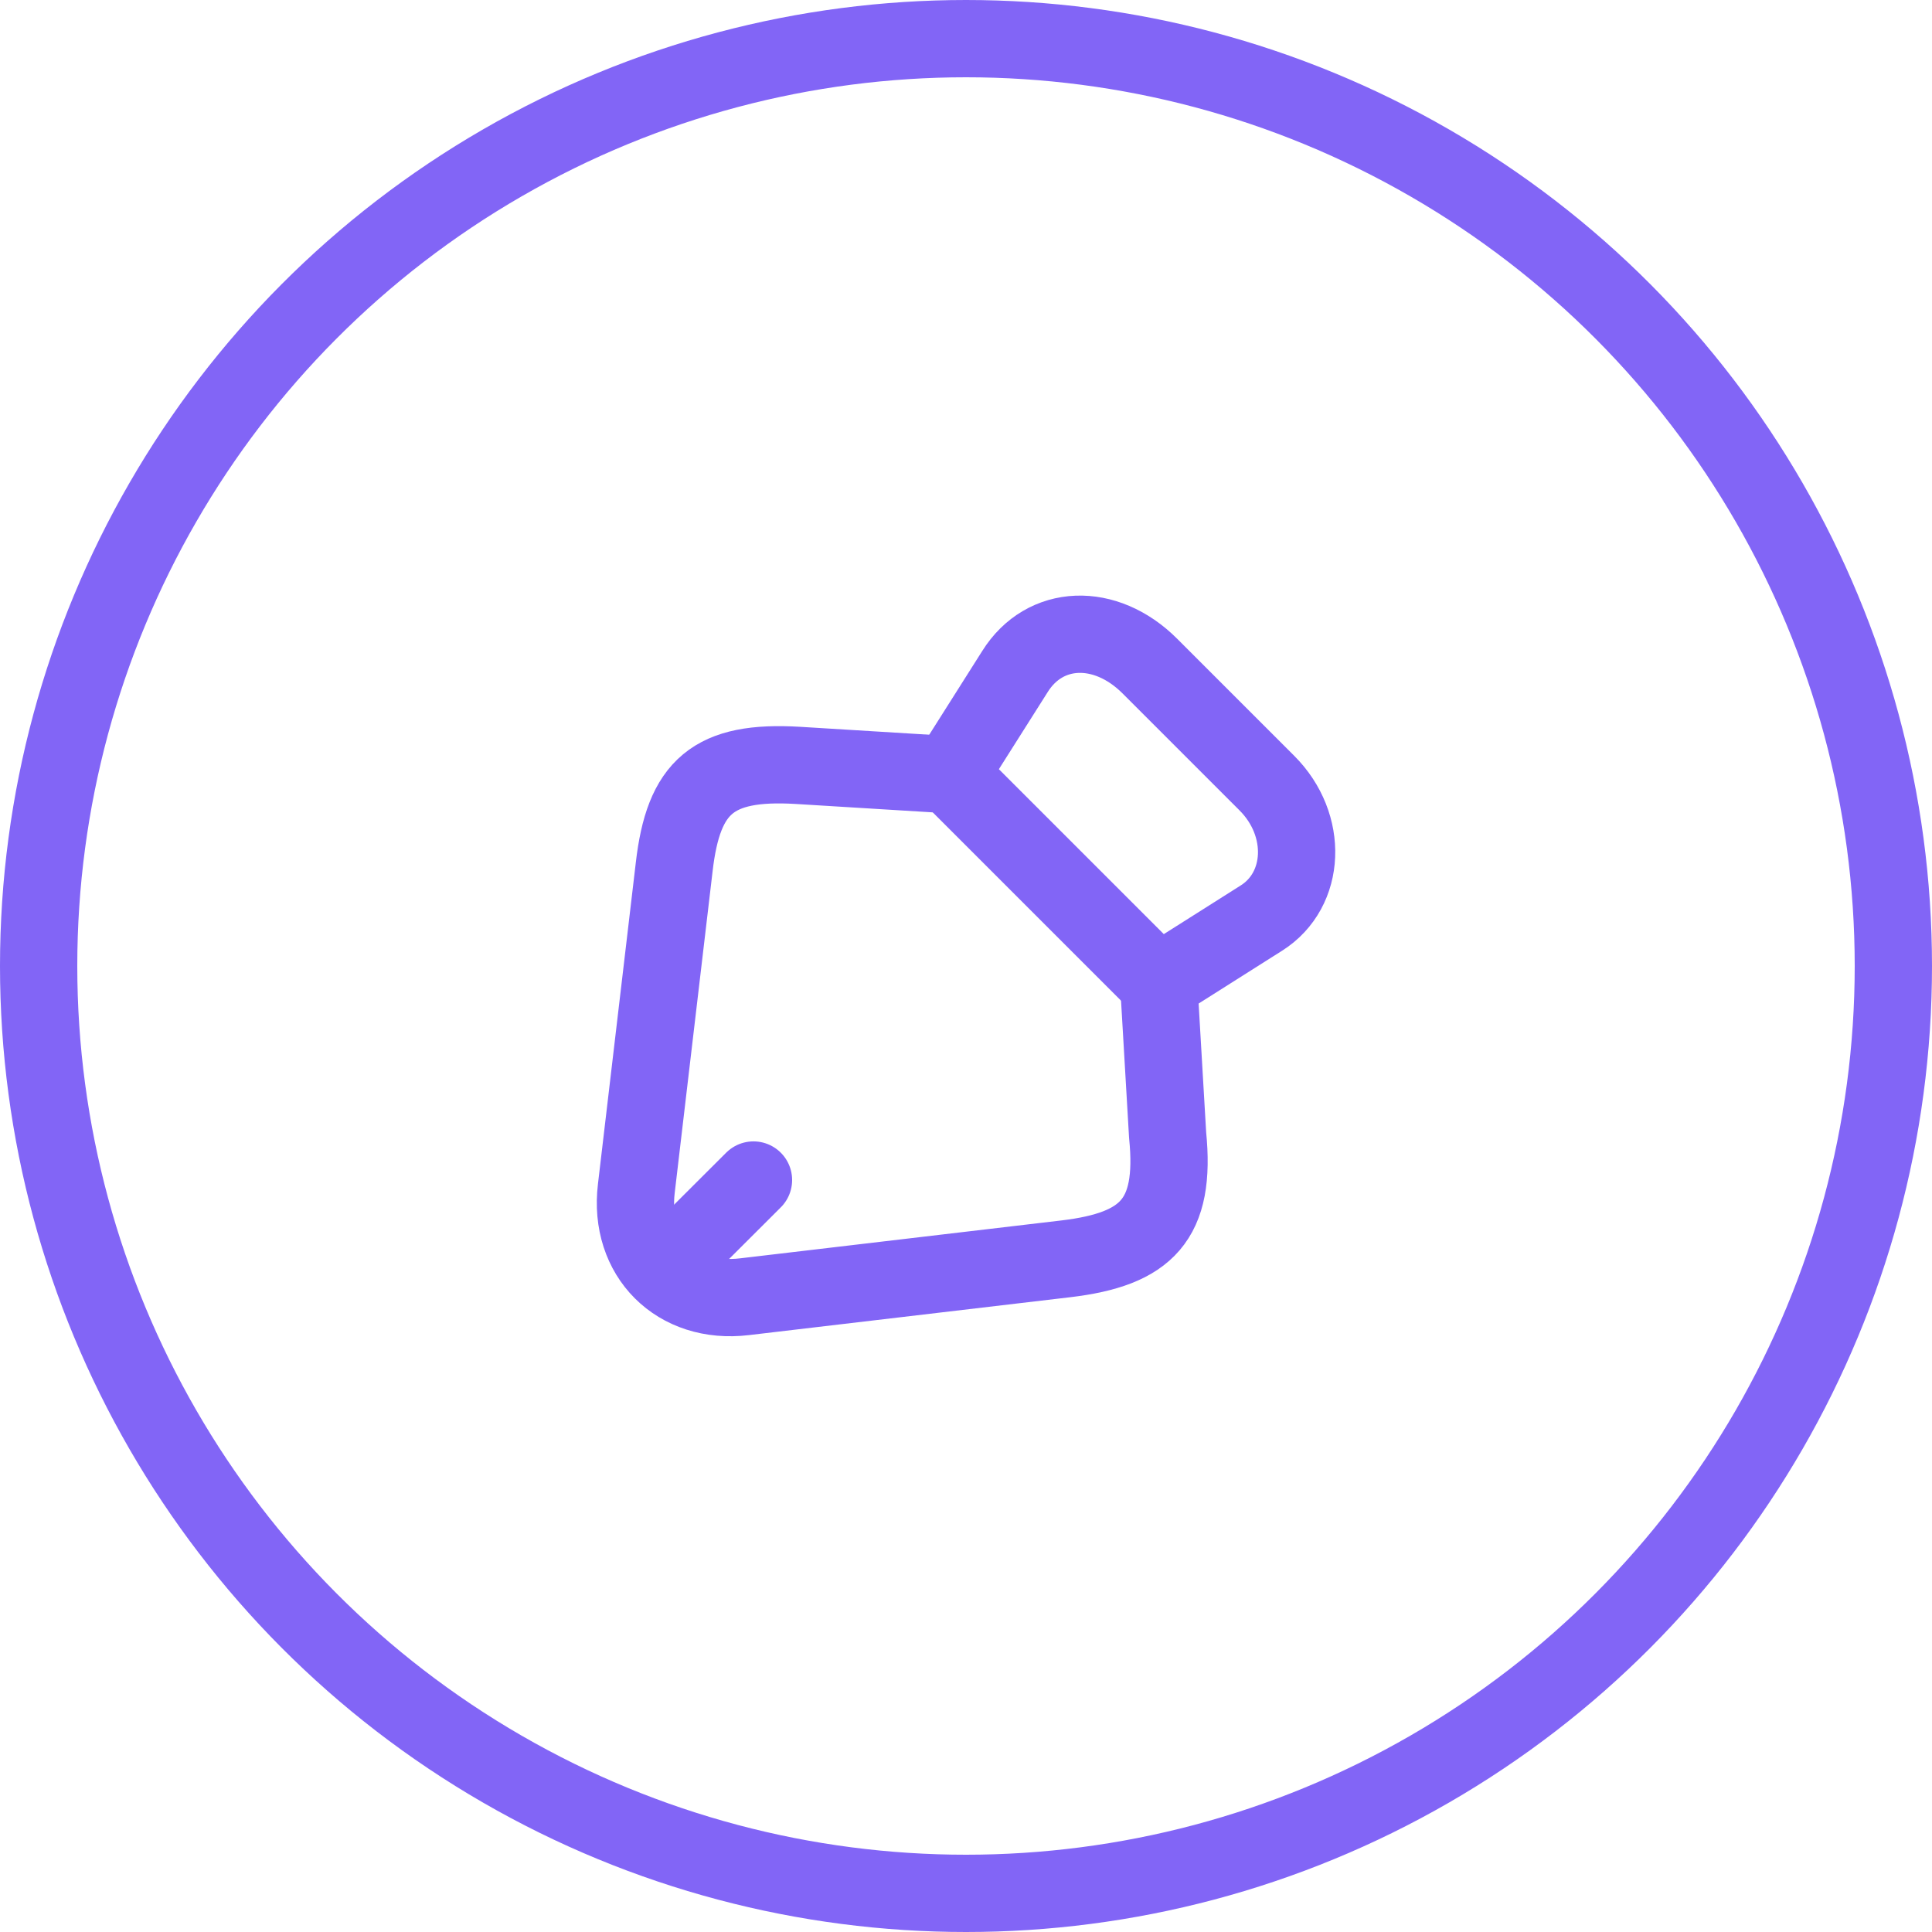 <svg width="50" height="50" viewBox="0 0 50 50" fill="none" xmlns="http://www.w3.org/2000/svg">
    <circle cx="25" cy="25" r="24" stroke="#8265F6" stroke-width="2"/>
    <path d="M32.788 20.268L29.758 17.238C28.608 16.088 27.038 16.148 26.268 17.378L24.578 20.048L29.978 25.448L32.648 23.758C33.798 23.028 33.868 21.348 32.788 20.268Z" stroke="#8265F6" stroke-width="2" stroke-linecap="round" stroke-linejoin="round"/>
    <path d="M24.578 20.049L20.648 19.808C18.458 19.678 17.688 20.349 17.448 22.439L16.468 30.759C16.258 32.508 17.528 33.769 19.268 33.559L27.588 32.578C29.678 32.328 30.438 31.569 30.218 29.378L29.988 25.448" stroke="#8265F6" stroke-width="2" stroke-linecap="round" stroke-linejoin="round"/>
    <path d="M17.496 32.539L19.5 30.539" stroke="#8265F6" stroke-width="2" stroke-linecap="round" stroke-linejoin="round"/>
</svg>
